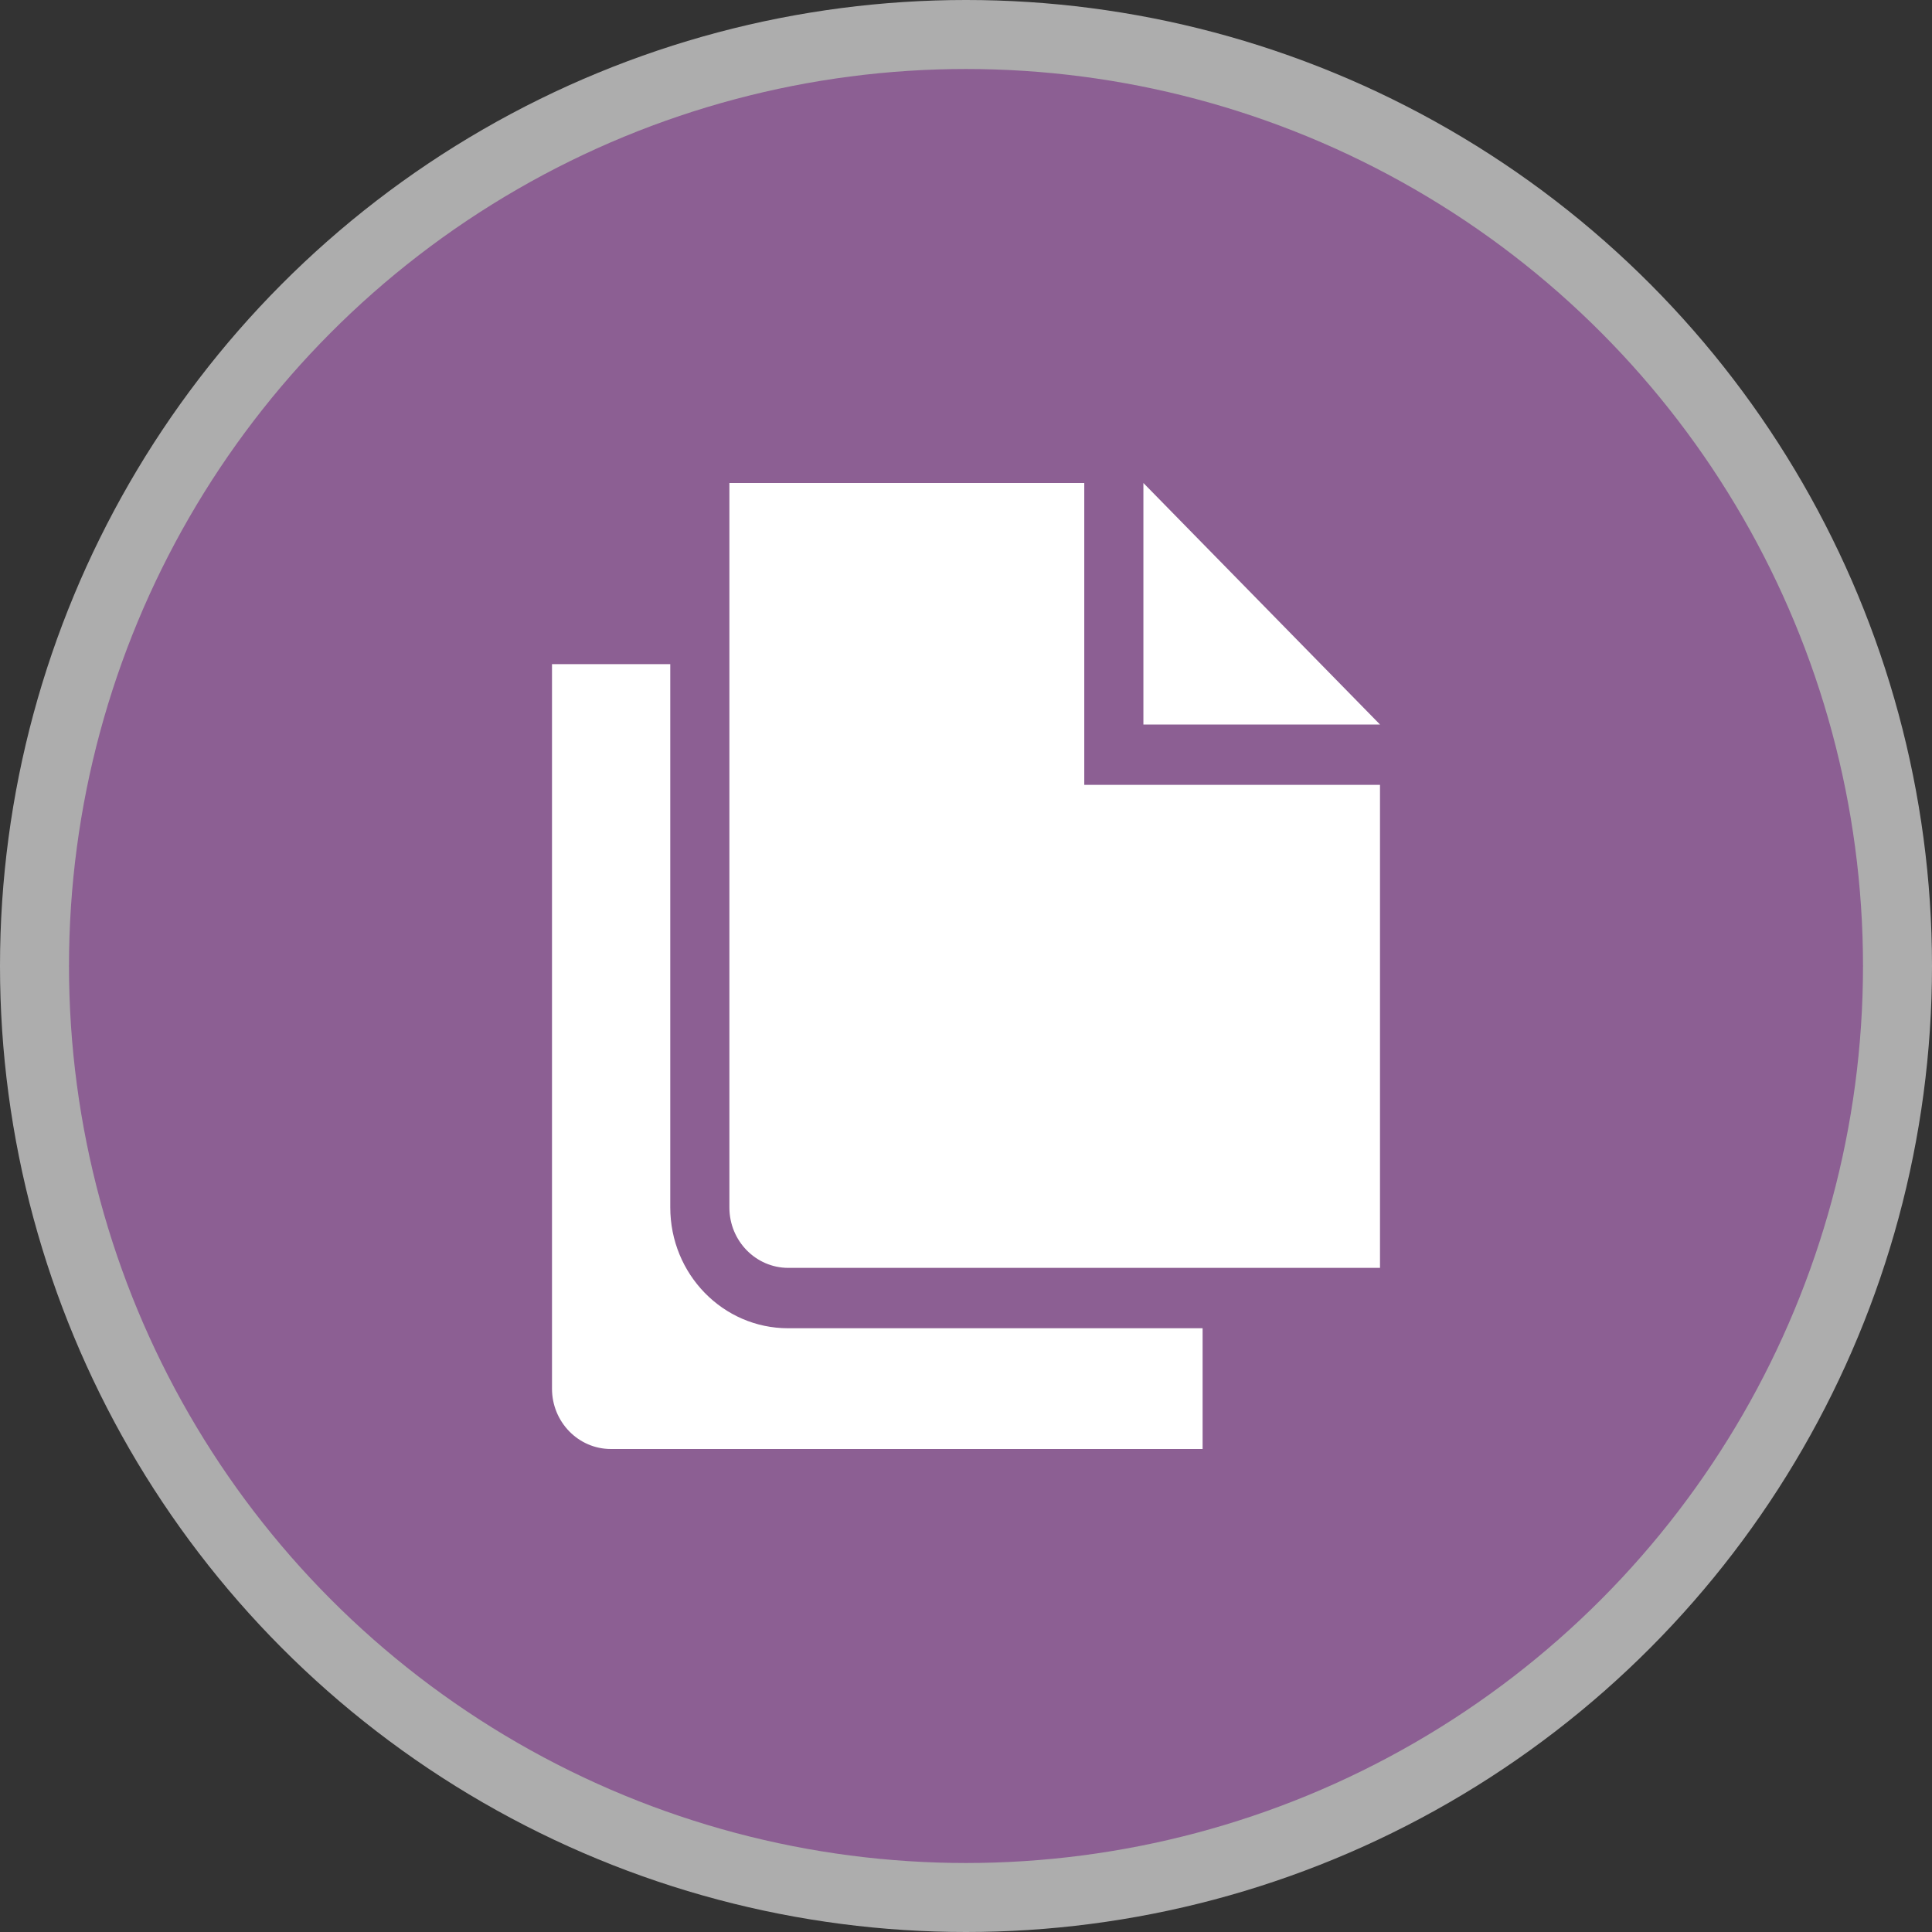 <svg width="28" height="28" viewBox="0 0 28 28">
  <rect x="0" y="0" width="28" height="28" fill="#333333" stroke="none"/>
  <g fill="none" fill-rule="evenodd">
    <circle cx="14" cy="14" r="14" fill="#FFF" opacity=".6"/>
    <circle cx="14" cy="14" r="13" fill="#8C5F93"/>
    <path fill="#FFF" d="M9.714,9.625 L8,9.625 L8,20.126 C8,20.608 8.382,21 8.853,21 L17.429,21 L17.429,19.25 L11.422,19.25 C10.479,19.25 9.714,18.468 9.714,17.498 L9.714,9.625 L9.714,9.625 Z M10.571,7 L20,7 L20,18.375 L11.425,18.375 C10.953,18.375 10.571,17.983 10.571,17.501 L10.571,7 L10.571,7 Z M15.714,7 L20,7 L20,11.375 L15.714,11.375 L15.714,7 L15.714,7 Z M16.571,7 L20,10.5 L16.571,10.5 L16.571,7 L16.571,7 Z"/>
  </g>
</svg>
